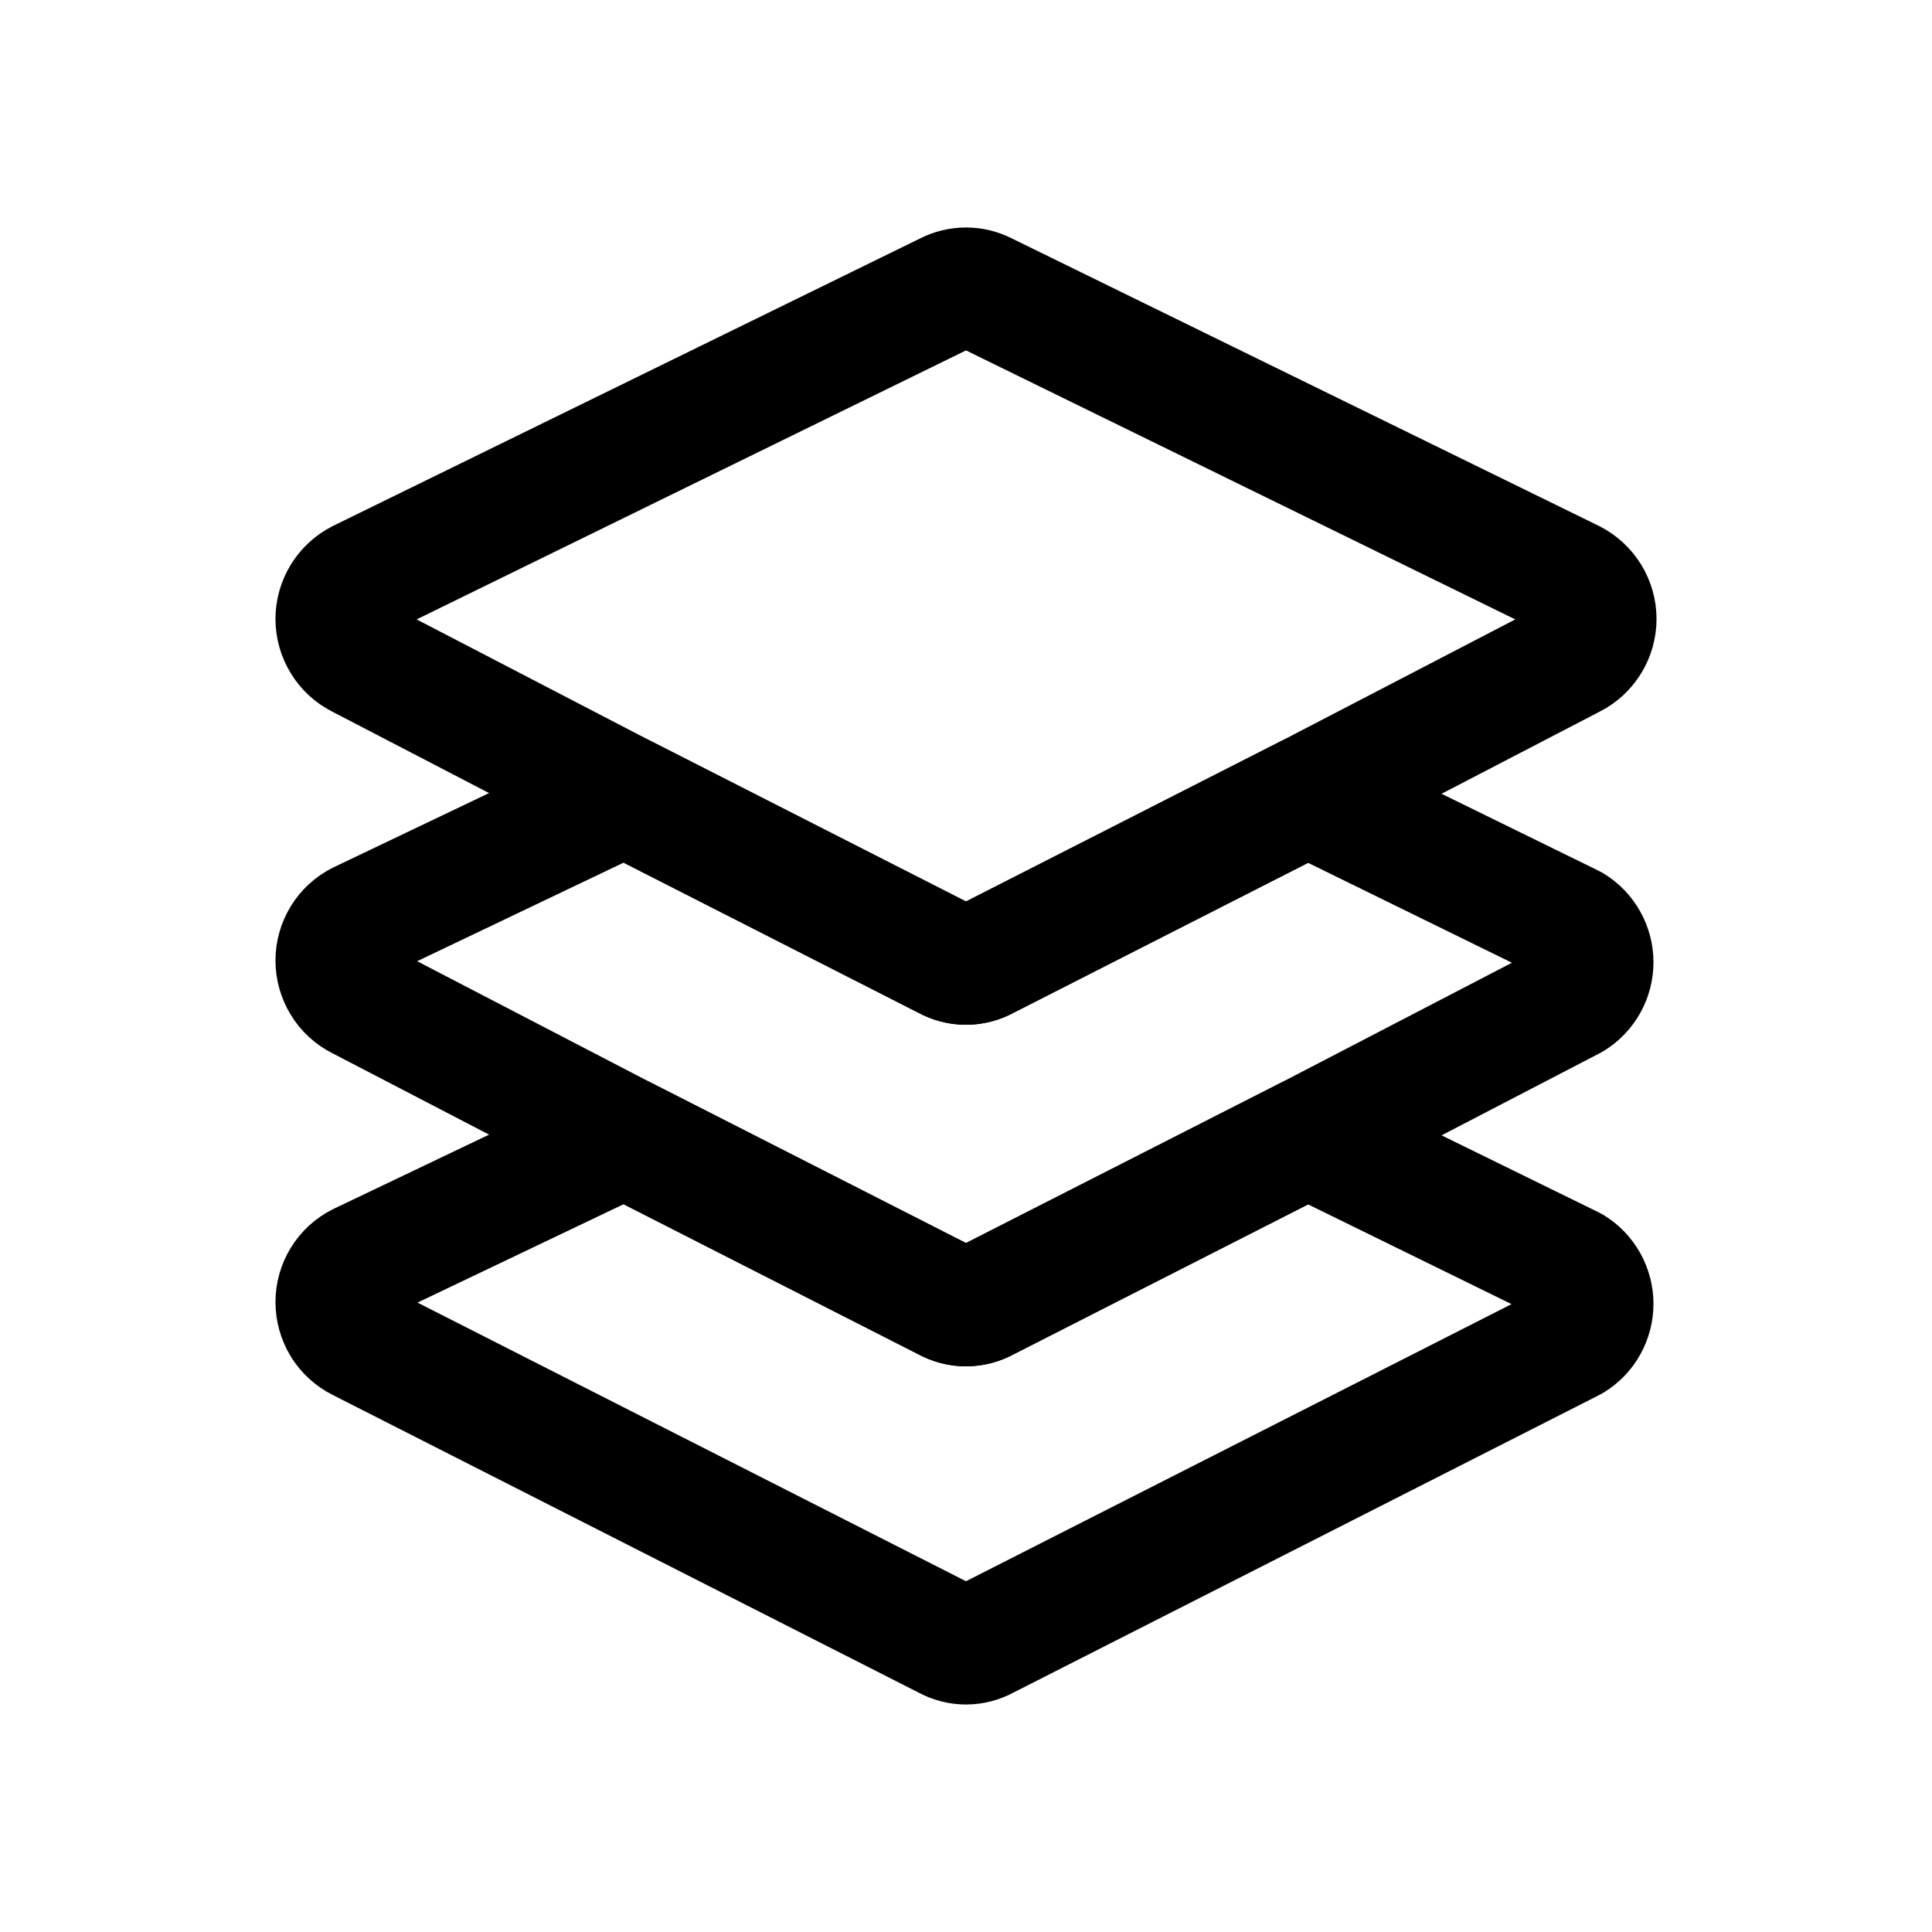<svg width="24" height="24" viewBox="0 0 24 24" fill="none" xmlns="http://www.w3.org/2000/svg">
<path d="M19.531 8.172L16.243 9.88L12.244 11.916C12.169 11.958 12.085 11.98 12 11.98C11.915 11.98 11.831 11.958 11.756 11.916L7.757 9.88L4.468 8.172C4.379 8.127 4.304 8.058 4.252 7.972C4.2 7.887 4.172 7.789 4.172 7.689C4.172 7.589 4.2 7.491 4.252 7.406C4.304 7.321 4.379 7.252 4.468 7.206L11.767 3.632C11.839 3.595 11.919 3.576 12 3.576C12.081 3.576 12.161 3.595 12.233 3.632L19.531 7.206C19.621 7.252 19.695 7.321 19.748 7.406C19.8 7.491 19.828 7.589 19.828 7.689C19.828 7.789 19.8 7.887 19.748 7.972C19.695 8.058 19.621 8.127 19.531 8.172Z" stroke="black" stroke-width="1.5" stroke-linecap="round" stroke-linejoin="round"/>
<path d="M19.532 12.415L16.243 14.123L12.244 16.159C12.169 16.201 12.085 16.223 12 16.223C11.915 16.223 11.831 16.201 11.756 16.159L7.757 14.123L4.469 12.415C4.379 12.37 4.304 12.301 4.252 12.215C4.2 12.13 4.172 12.032 4.172 11.932C4.172 11.832 4.2 11.734 4.252 11.649C4.304 11.564 4.379 11.495 4.469 11.45L7.757 9.88L11.756 11.916C11.831 11.958 11.915 11.98 12 11.98C12.085 11.98 12.169 11.958 12.244 11.916L16.243 9.88L19.532 11.492C19.61 11.54 19.676 11.608 19.721 11.689C19.766 11.77 19.79 11.861 19.79 11.953C19.79 12.046 19.766 12.137 19.721 12.218C19.676 12.299 19.61 12.367 19.532 12.415Z" stroke="black" stroke-width="1.5" stroke-linecap="round" stroke-linejoin="round"/>
<path d="M19.532 16.658L12.244 20.36C12.169 20.402 12.085 20.424 12 20.424C11.915 20.424 11.831 20.402 11.756 20.36L4.469 16.658C4.379 16.613 4.304 16.544 4.252 16.459C4.2 16.373 4.172 16.275 4.172 16.175C4.172 16.075 4.2 15.977 4.252 15.892C4.304 15.807 4.379 15.738 4.469 15.693L7.757 14.123L11.756 16.159C11.831 16.201 11.915 16.223 12 16.223C12.085 16.223 12.169 16.201 12.244 16.159L16.243 14.123L19.532 15.735C19.61 15.783 19.676 15.851 19.721 15.932C19.766 16.013 19.79 16.104 19.79 16.196C19.79 16.289 19.766 16.38 19.721 16.461C19.676 16.542 19.61 16.61 19.532 16.658Z" stroke="black" stroke-width="1.5" stroke-linecap="round" stroke-linejoin="round"/>
</svg>
